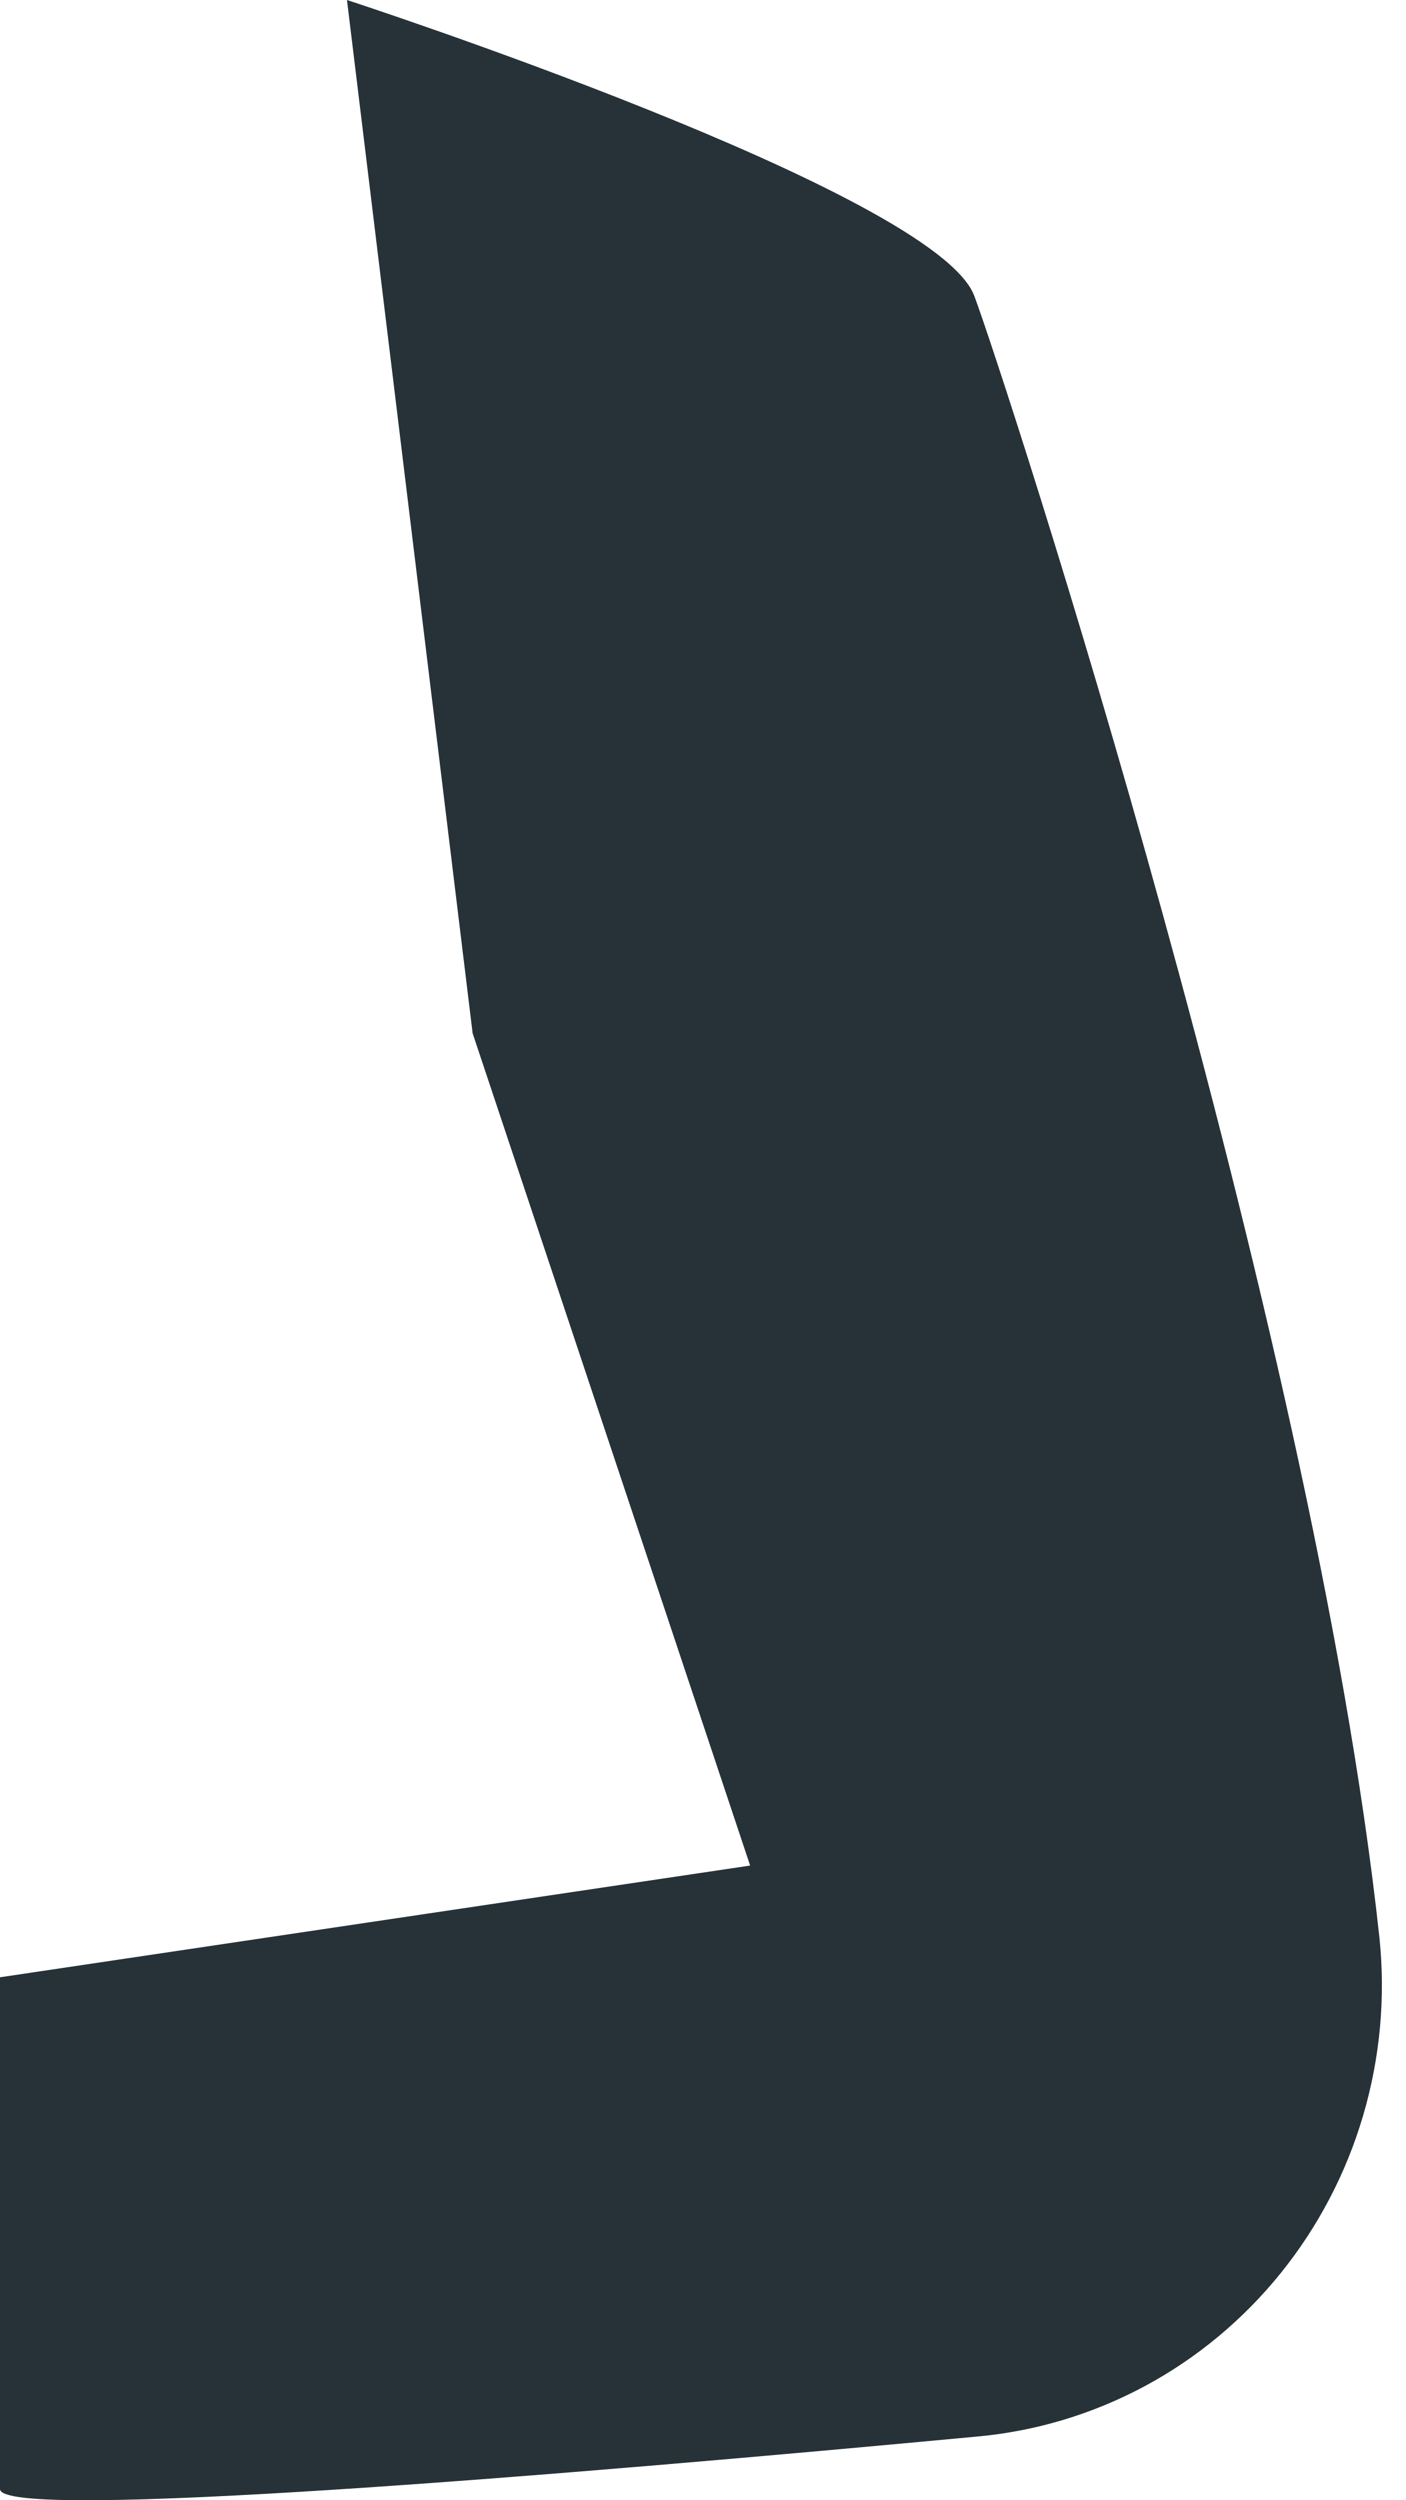 <svg width="27" height="48" viewBox="0 0 27 48" fill="none" xmlns="http://www.w3.org/2000/svg">
<path d="M6.663 0C6.663 0 17.974 3.686 18.711 5.684C19.275 7.187 25.212 25.356 26.49 37.201C26.609 38.35 26.502 39.511 26.176 40.617C25.85 41.724 25.311 42.752 24.591 43.644C23.871 44.535 22.985 45.272 21.983 45.81C20.98 46.348 19.883 46.677 18.755 46.778C11.105 47.495 0 48.427 0 47.785V37.96L14.405 35.815L9.076 19.837L6.663 0Z" fill="#263238"/>
</svg>
